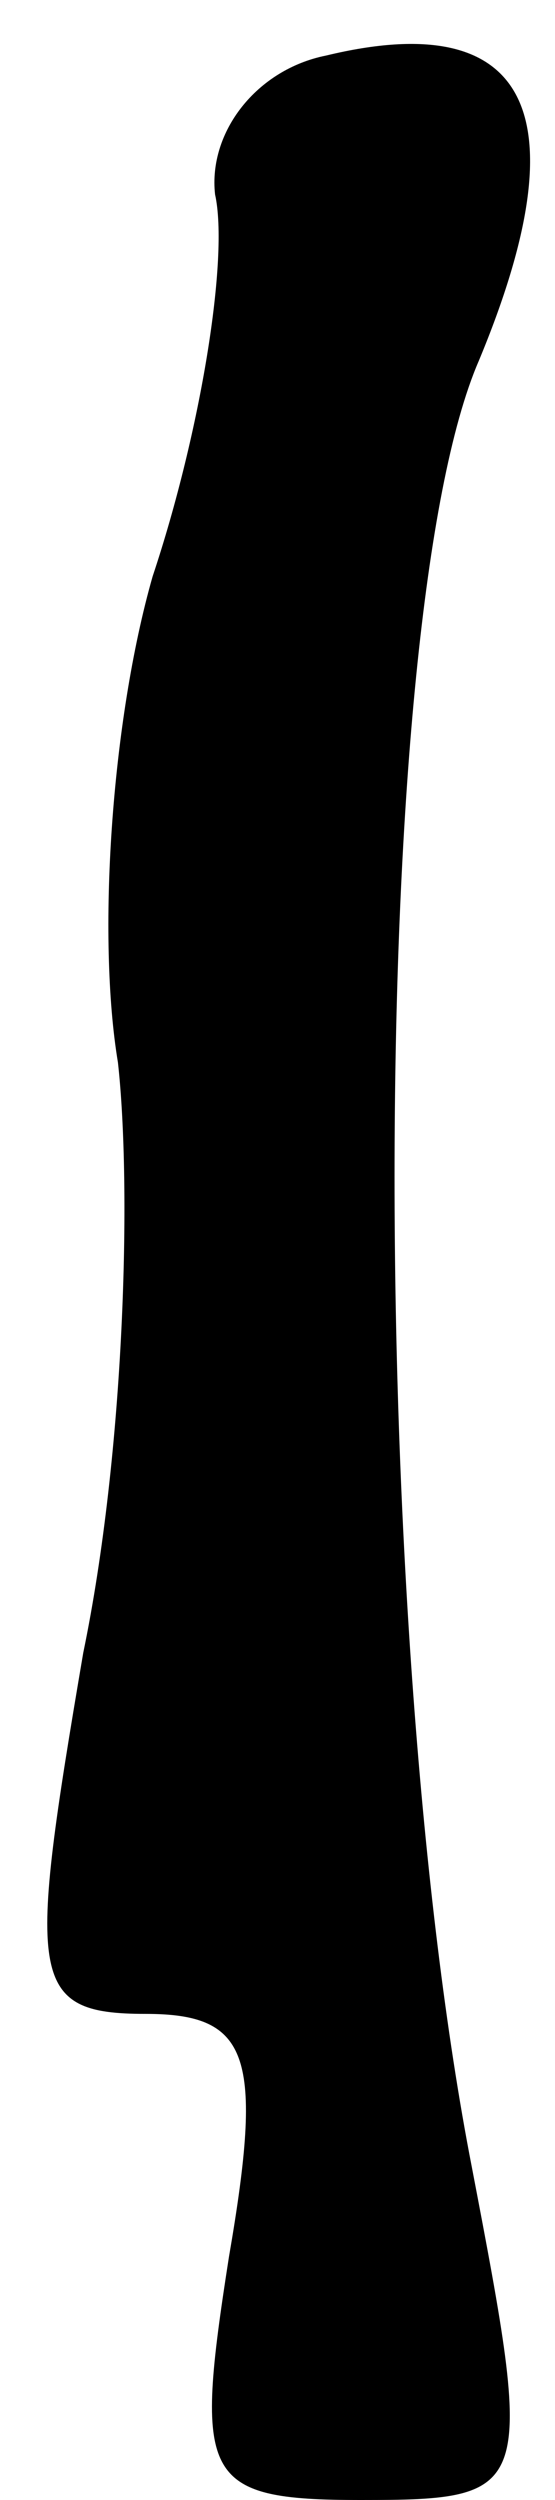 <?xml version="1.0" standalone="no"?>
<!DOCTYPE svg PUBLIC "-//W3C//DTD SVG 20010904//EN"
 "http://www.w3.org/TR/2001/REC-SVG-20010904/DTD/svg10.dtd">
<svg version="1.0" xmlns="http://www.w3.org/2000/svg"
 width="8pt" height="36pt" viewBox="0 0 8 36"
 preserveAspectRatio="xMidYMid meet">
<g transform="translate(0,36) scale(0.1,-0.1)"
fill="#000000" stroke="none">
<path fill="#000000" stroke="none" d="M47 352 c-10 -2 -17 -11 -16 -20 2 -9
-2 -34 -9 -55 -6 -21 -8 -52 -5 -70 2 -18 1 -56 -5 -85 -8 -47 -8 -52 9 -52
15 0 17 -6 12 -35 -5 -32 -4 -35 19 -35 25 0 25 1 16 48 -15 77 -15 223 1 260
15 36 7 51 -22 44z"/>
</g>
</svg>
